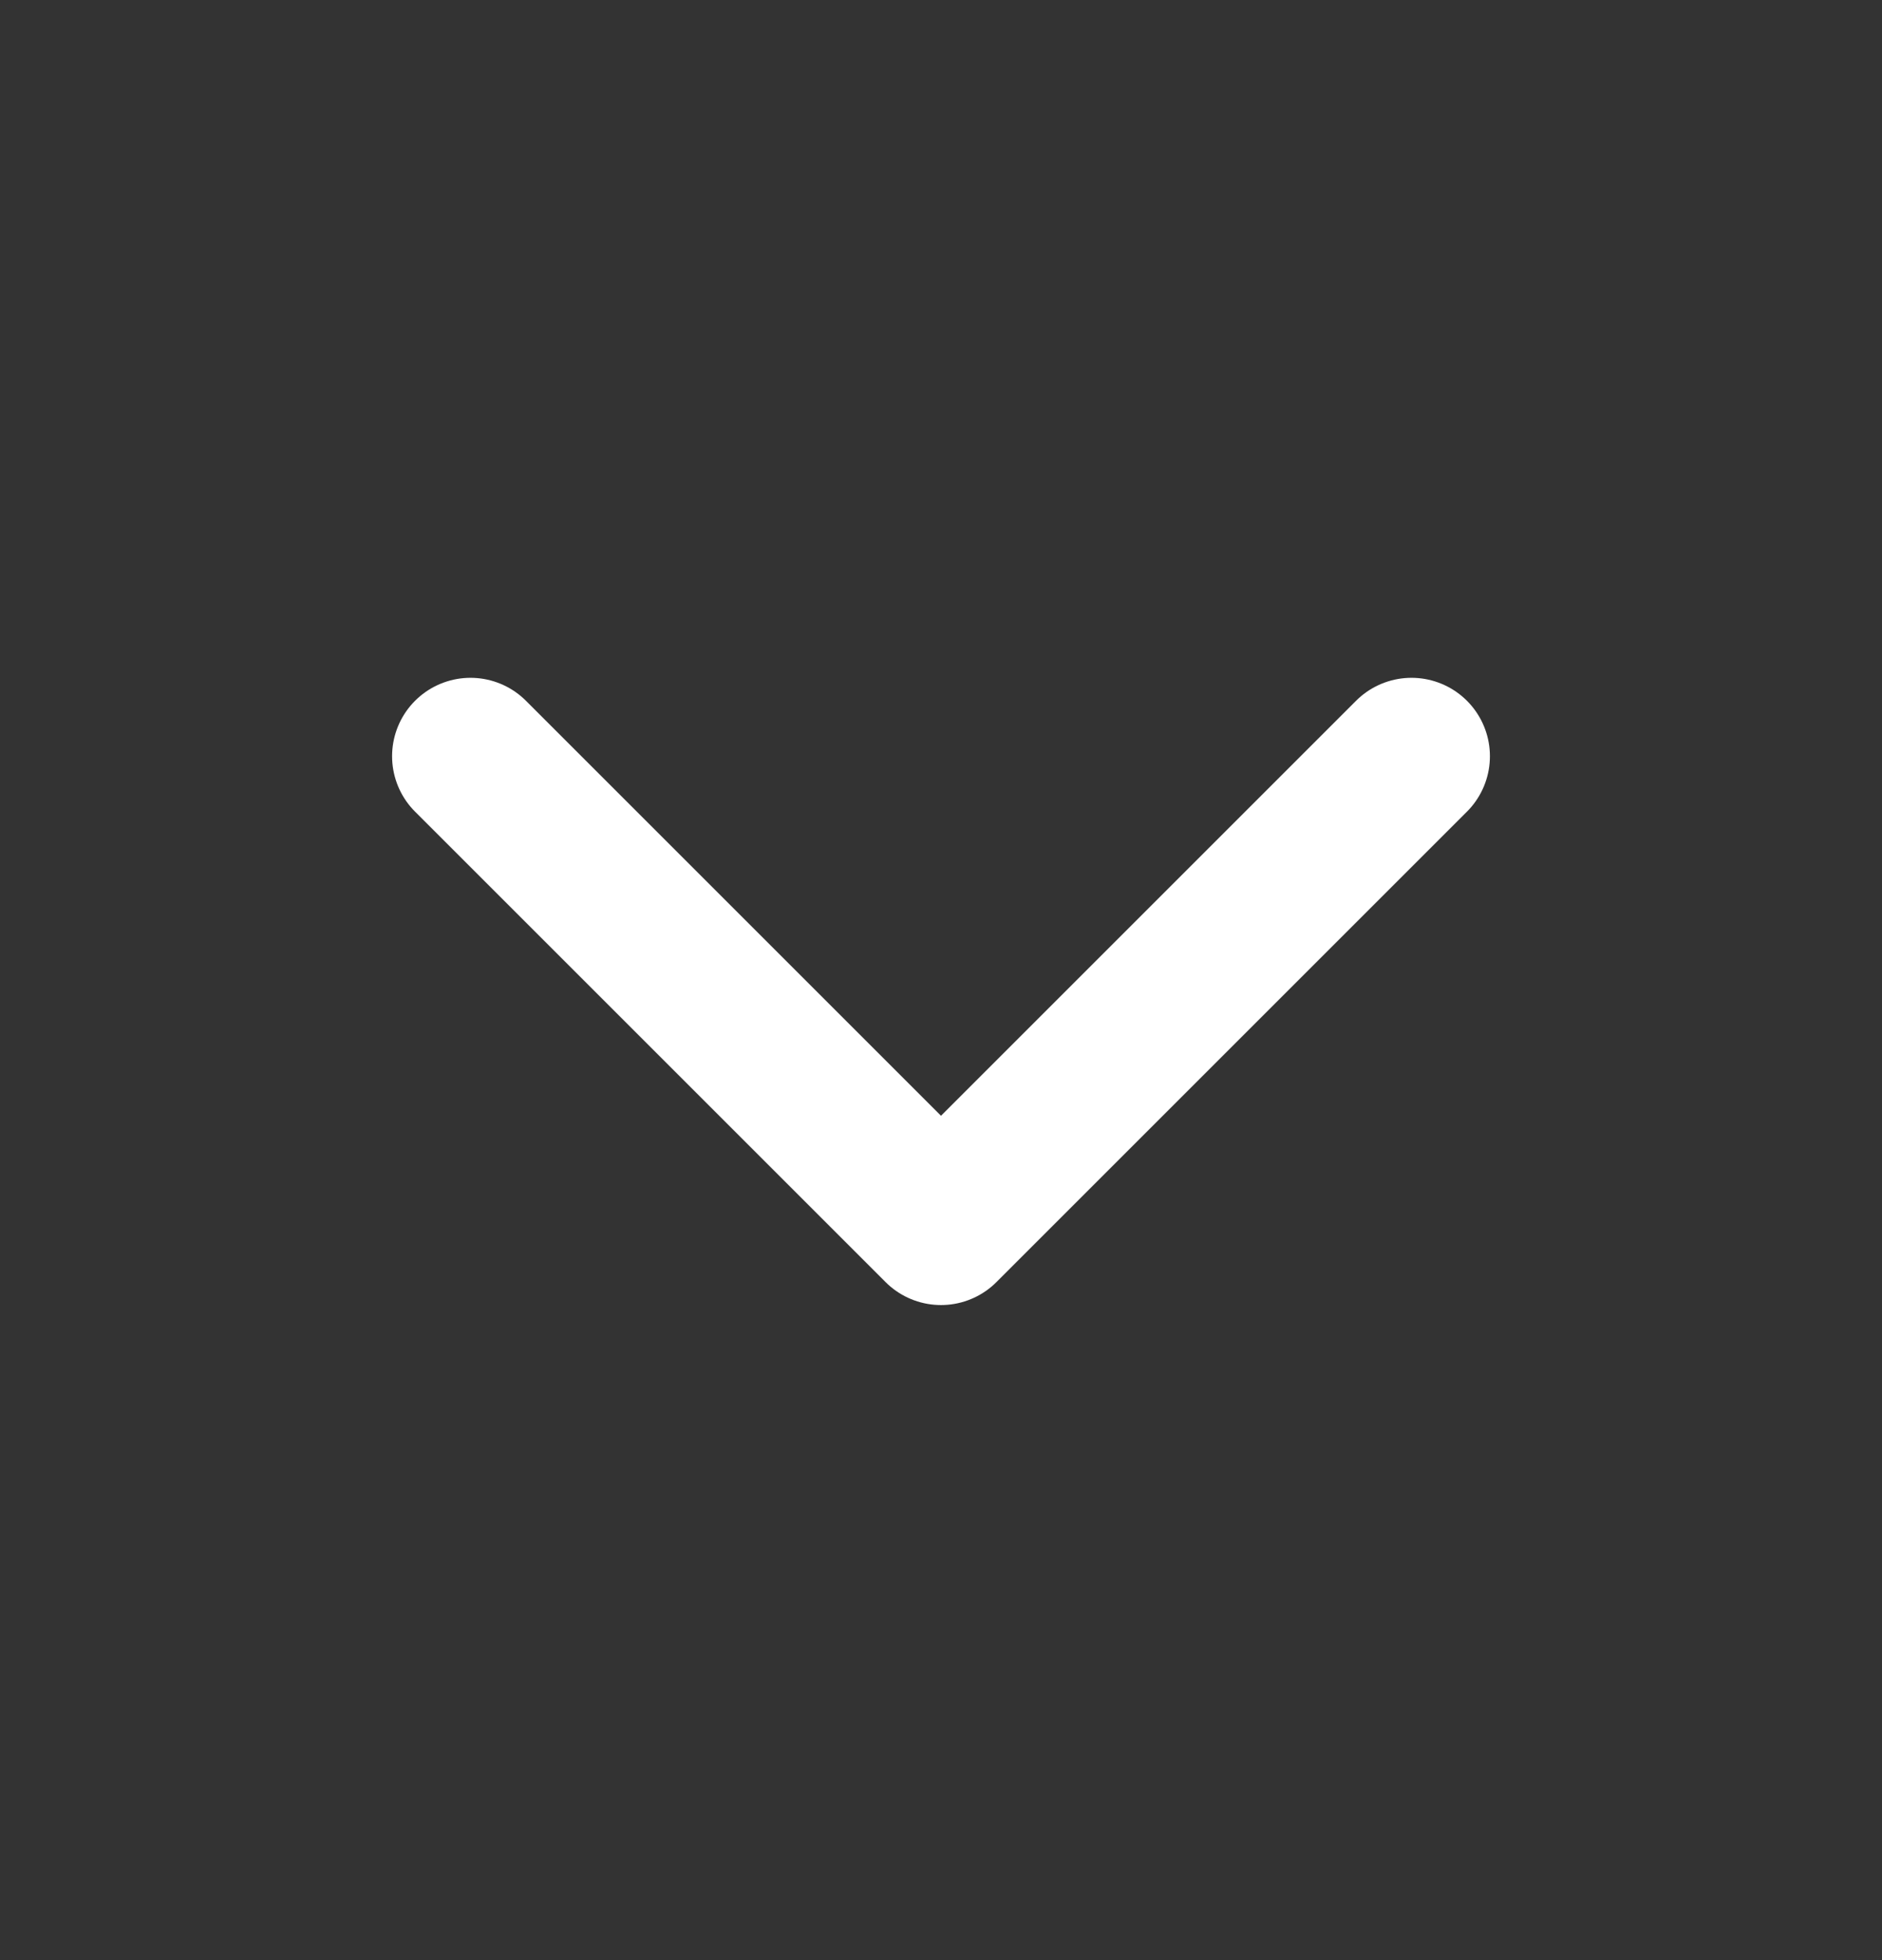 <svg width="24" height="25" viewBox="0 0 24 25" fill="none" xmlns="http://www.w3.org/2000/svg">
<rect x="0" y="0" width="24" height="25" fill="#333333" stroke="none"/>
<path d="M6 9.645L12 15.645L18 9.645" stroke="white" stroke-width="2"
      stroke-linecap="round" stroke-linejoin="round"/>
</svg>
